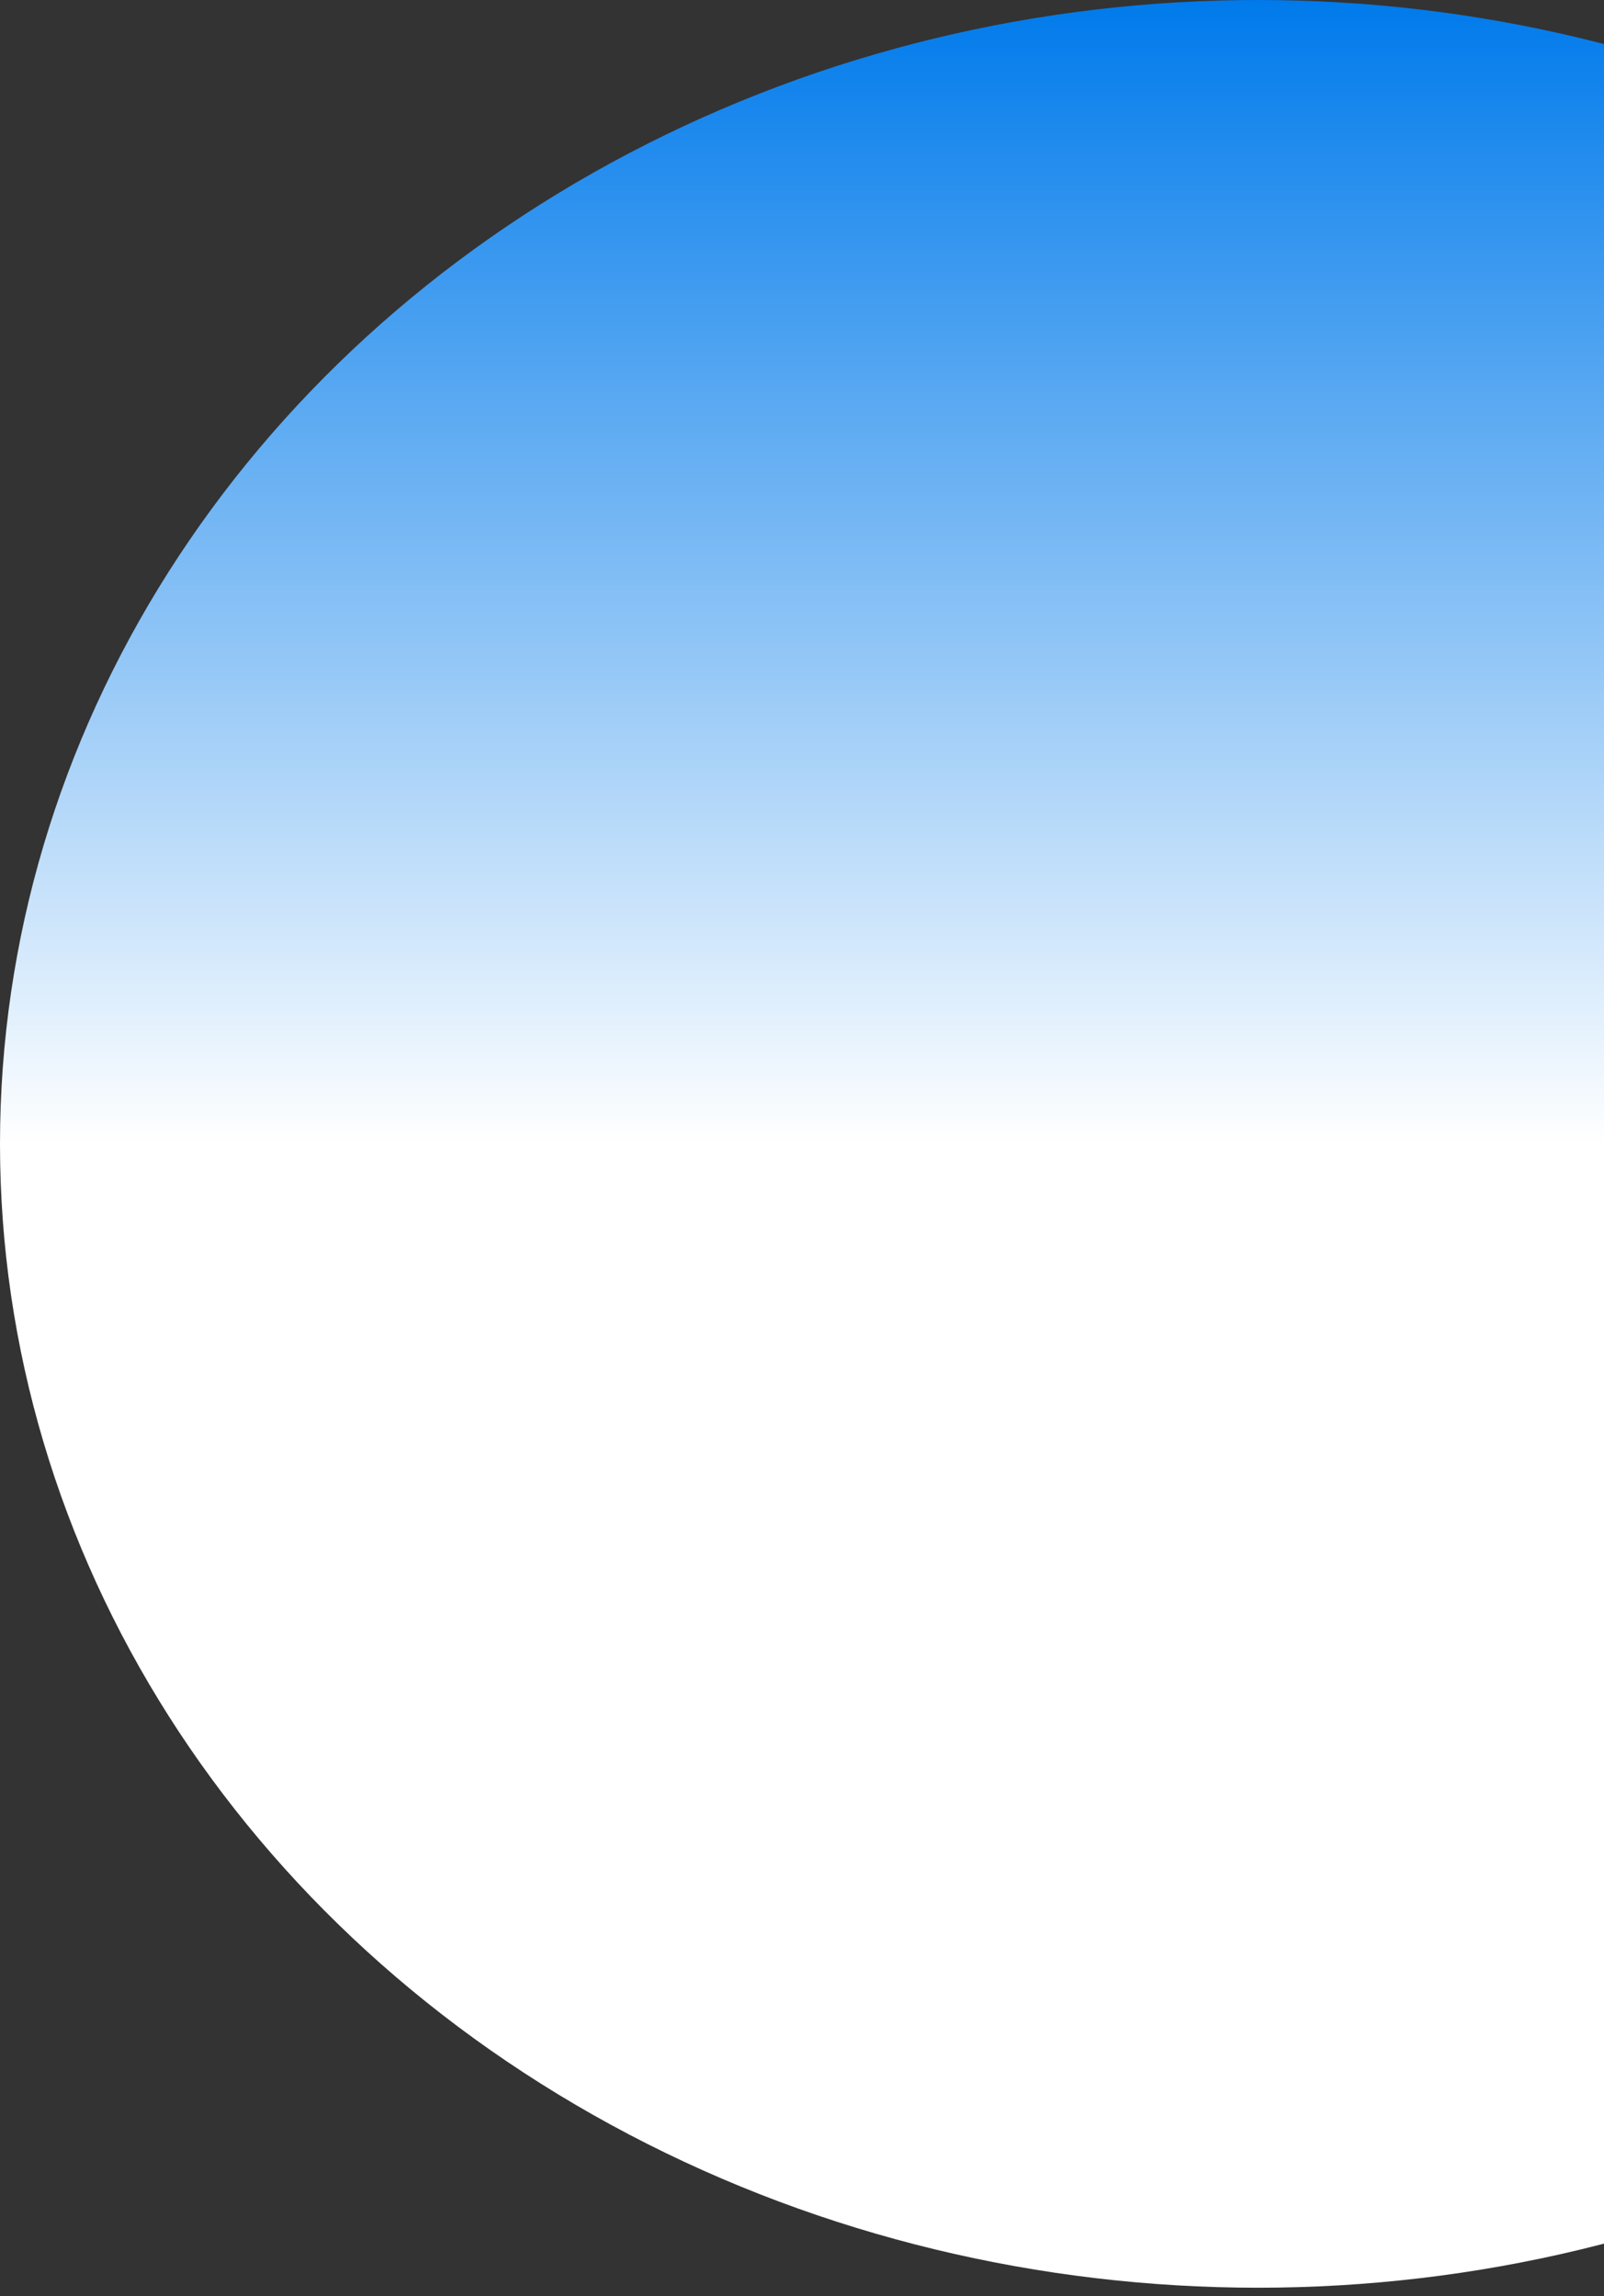 <svg width="51" height="73" viewBox="0 0 51 73" fill="none" xmlns="http://www.w3.org/2000/svg">
<rect x="0" y="0" width="51" height="73" fill="#333333" stroke="none"/>
<ellipse cx="40" cy="36.364" rx="40" ry="36.364" fill="url(#paint0_linear_34_389)"/>
<defs>
<linearGradient id="paint0_linear_34_389" x1="40" y1="0" x2="40" y2="36.364" gradientUnits="userSpaceOnUse">
<stop stop-color="#007AEB"/>
<stop offset="1" stop-color="white"/>
</linearGradient>
</defs>
</svg>
